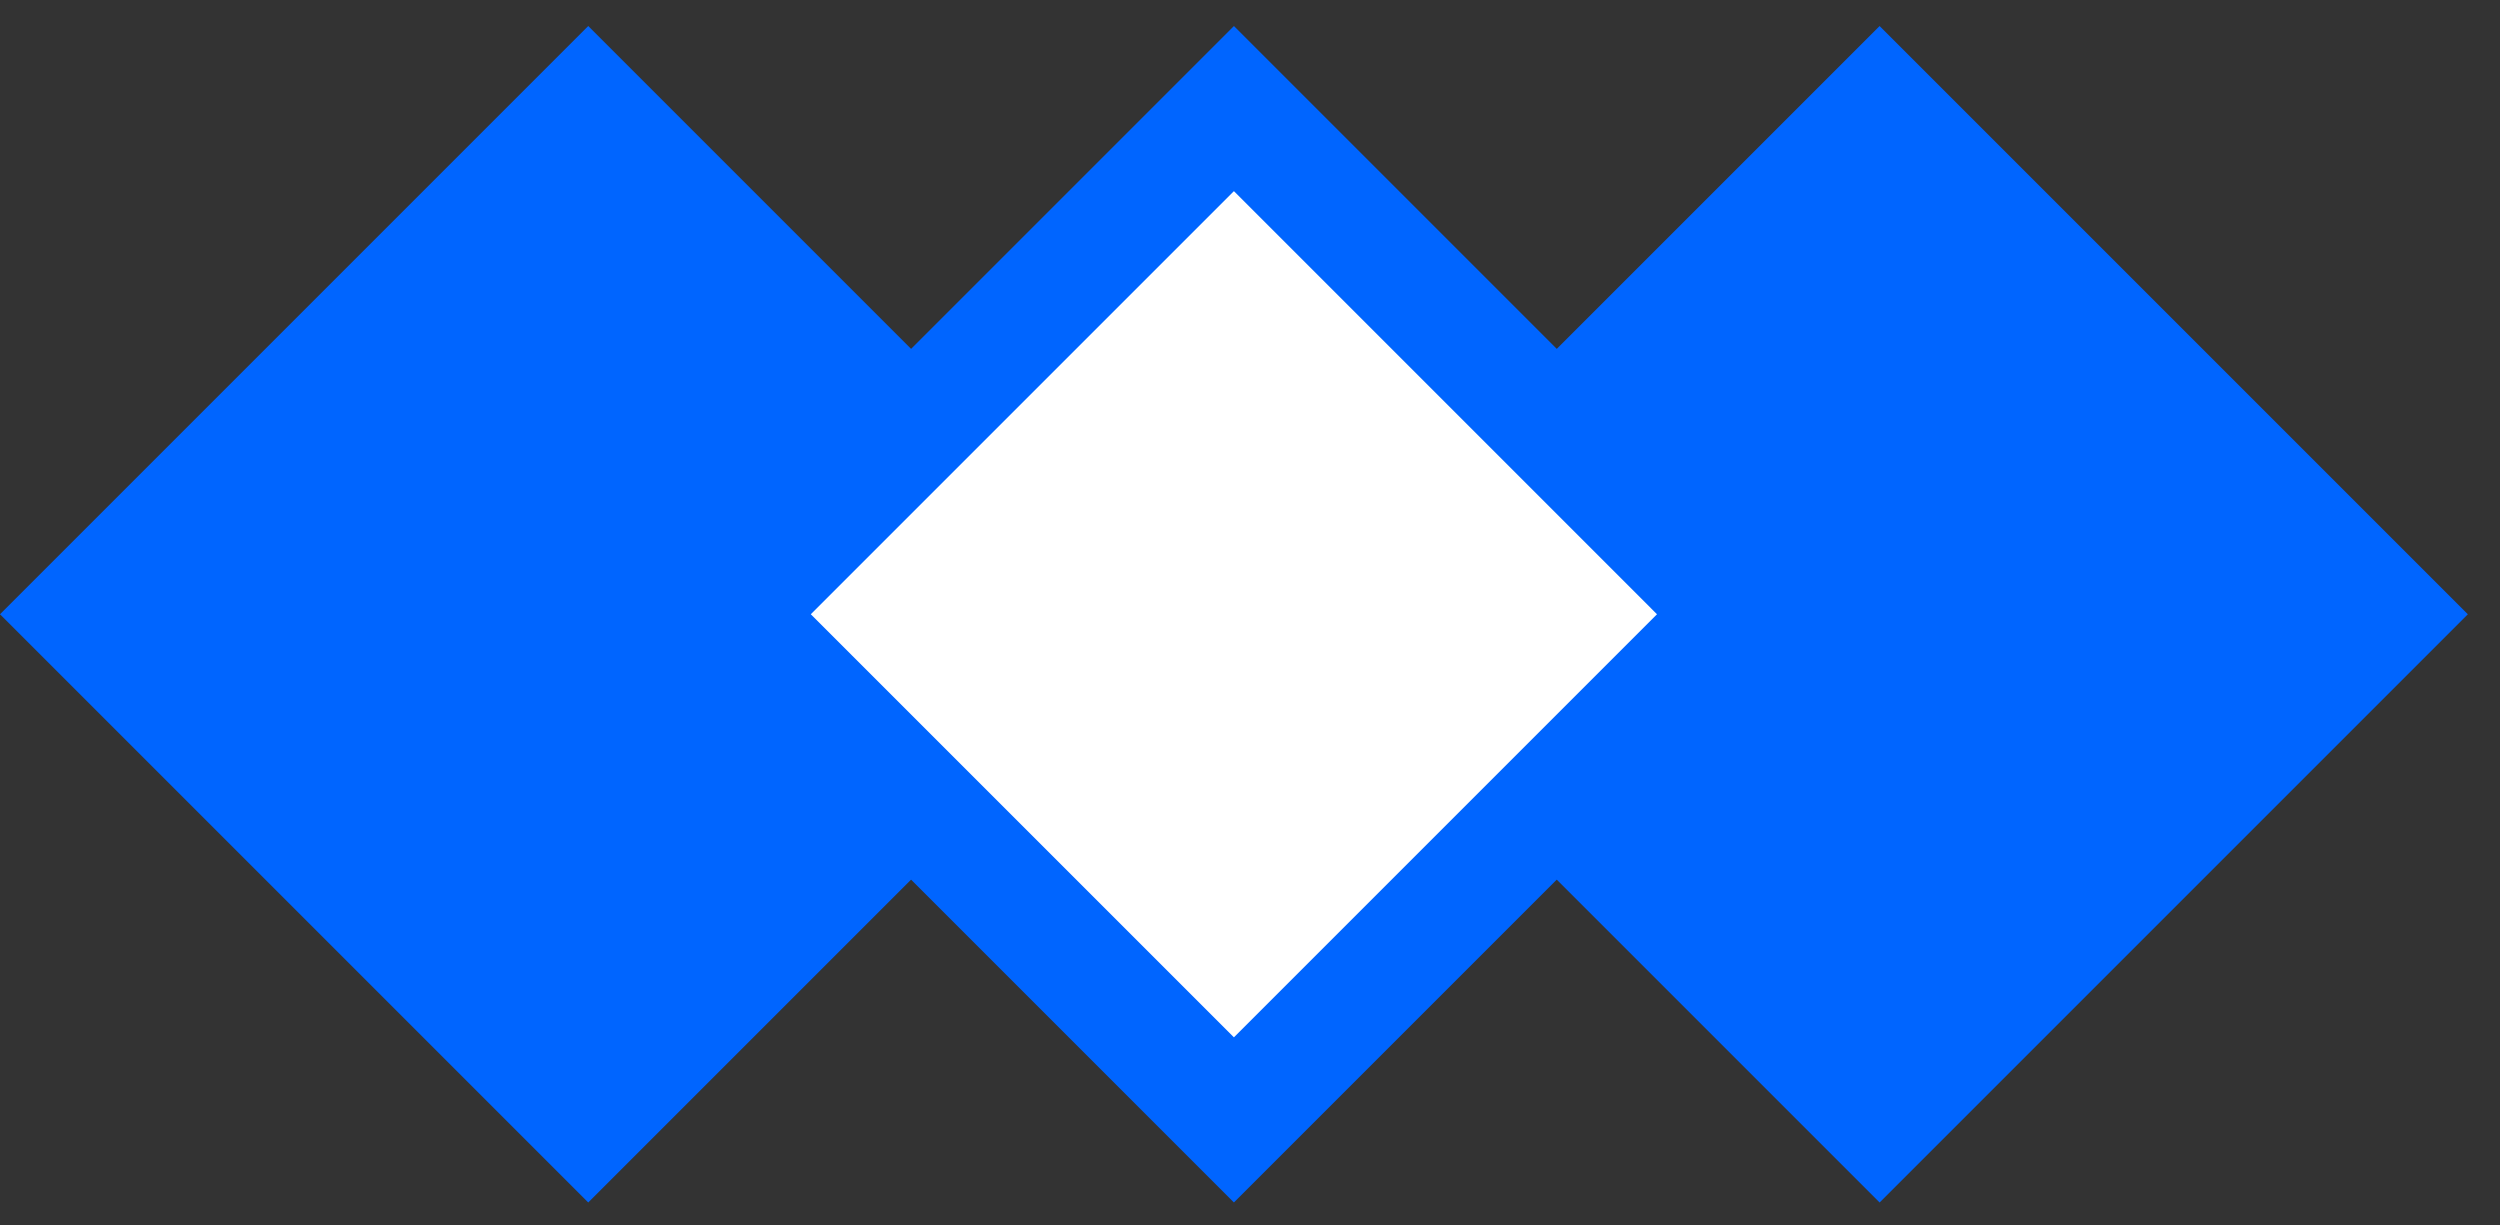 <svg width="51" height="25" viewBox="0 0 51 25" fill="none" xmlns="http://www.w3.org/2000/svg">
<rect x="0" y="0" width="51" height="25" fill="#333333" stroke="none"/>
<path d="M0 12.531L12 0.531L24 12.531L12 24.531L0 12.531Z" fill="#0065FF"/>
<path d="M26.344 12.531L38.344 0.531L50.344 12.531L38.344 24.531L26.344 12.531Z" fill="#0065FF"/>
<path d="M14.856 12.531L25.172 2.215L35.487 12.531L25.172 22.846L14.856 12.531Z" fill="white" stroke="#0065FF" stroke-width="2.382"/>
</svg>
